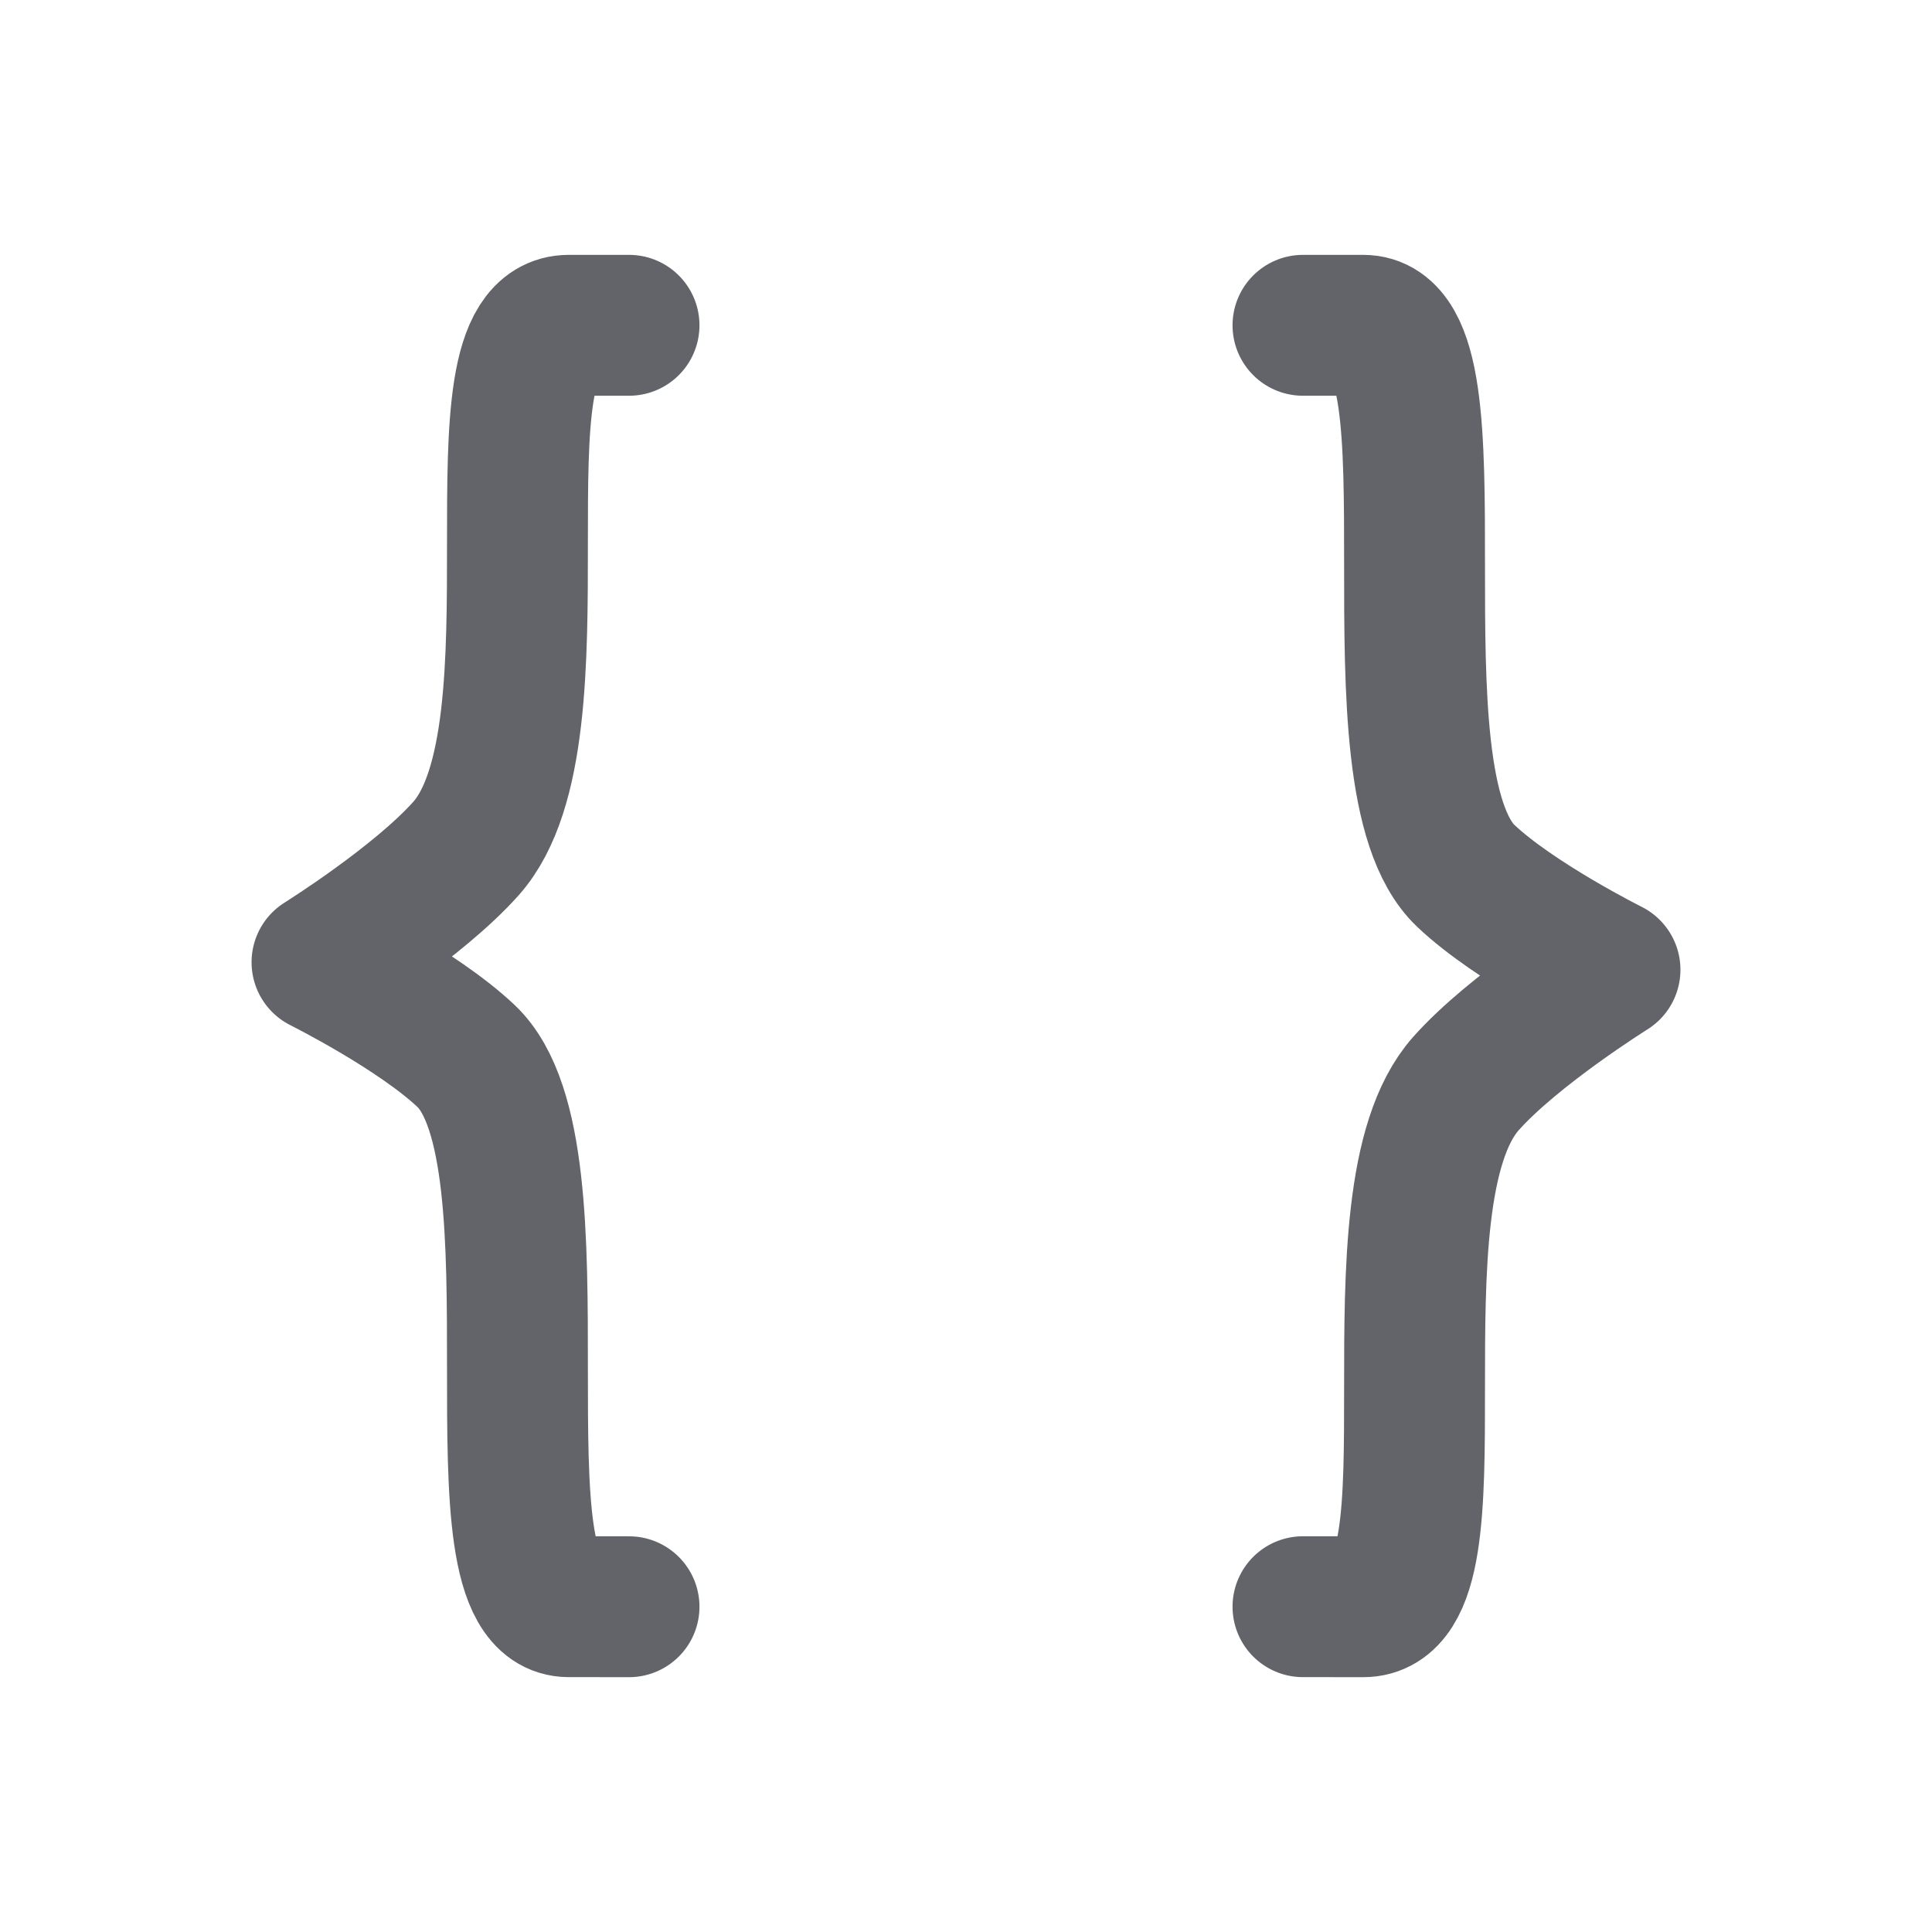 <svg width="48" height="48" viewBox="0 0 48 48" fill="none" xmlns="http://www.w3.org/2000/svg">
<path d="M15.628 8.082L14.131 8.082C11.581 8.082 14.131 18.206 11.581 21.077C10.398 22.41 8 23.907 8 23.907C8 23.907 10.37 25.091 11.581 26.238C14.131 28.654 11.581 39.918 14.131 39.918L15.628 39.919M32.372 39.918L33.869 39.919C36.419 39.919 33.869 29.794 36.419 26.923C37.602 25.59 40 24.093 40 24.093C40 24.093 37.63 22.909 36.419 21.762C33.869 19.346 36.419 8.082 33.869 8.082L32.372 8.082" stroke="#62646A" stroke-width="3.5" stroke-linecap="round" stroke-linejoin="round"/>
</svg>
